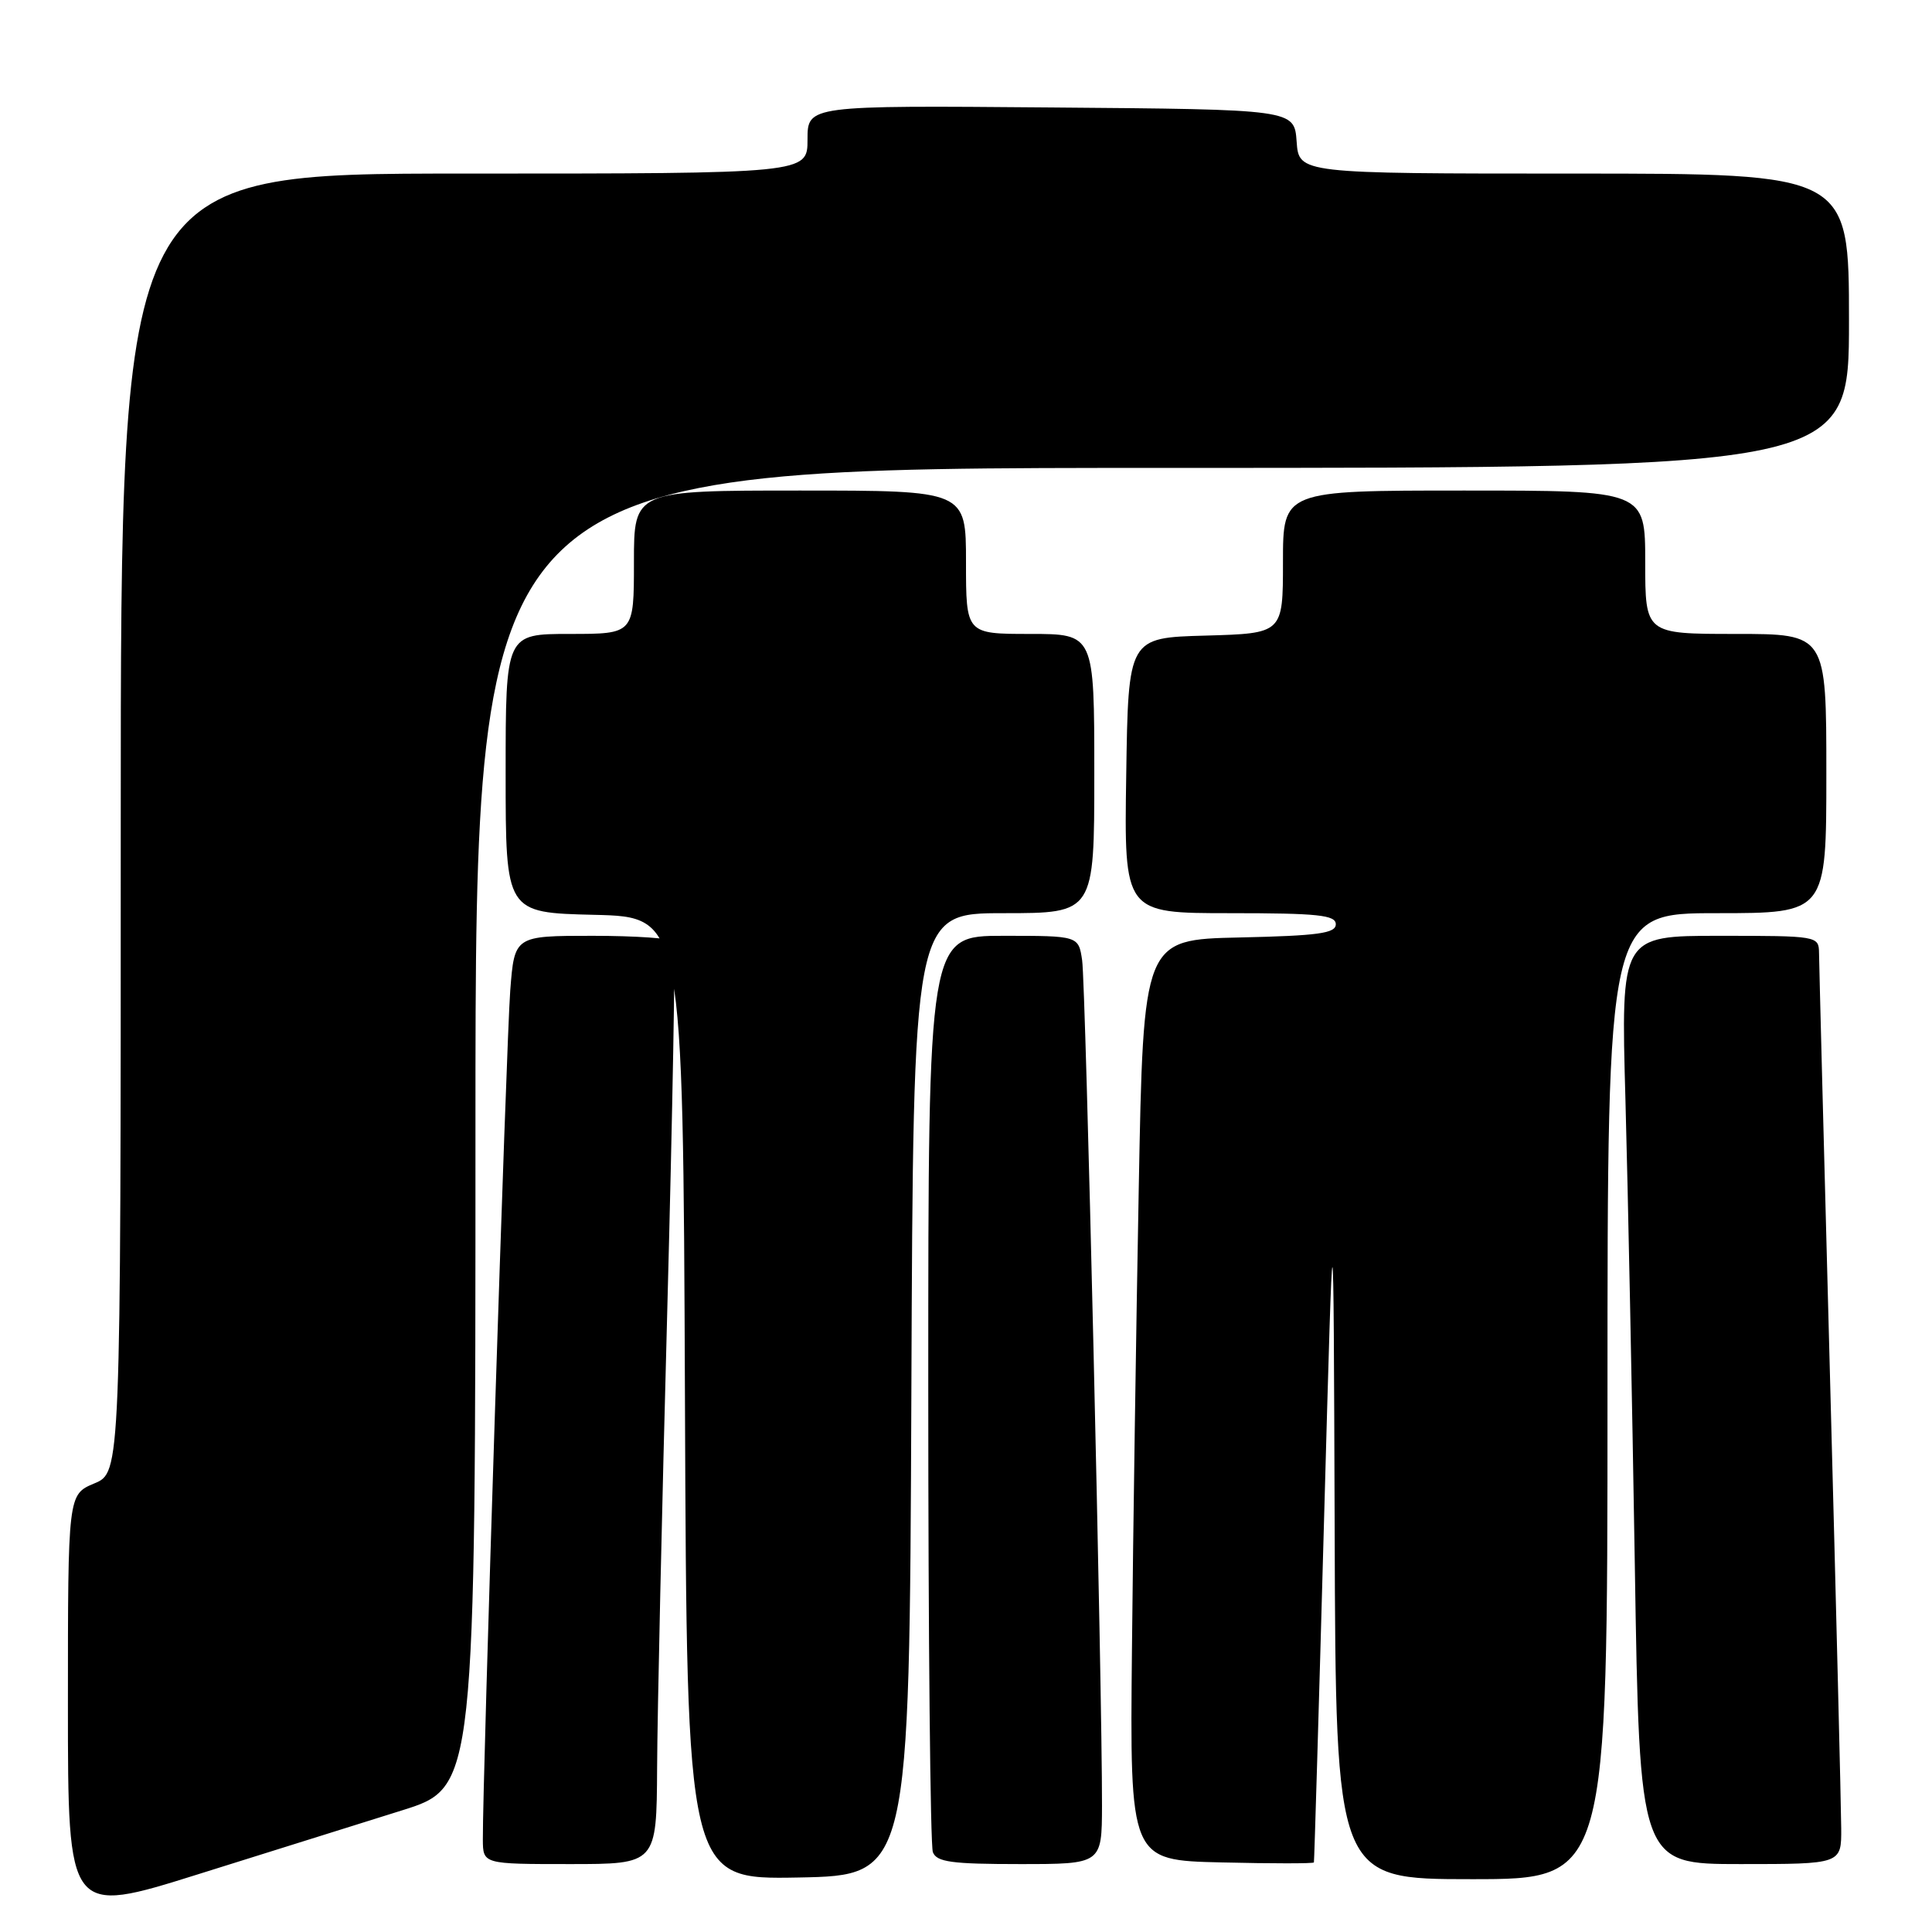 <?xml version="1.0" encoding="UTF-8" standalone="no"?>
<!DOCTYPE svg PUBLIC "-//W3C//DTD SVG 1.1//EN" "http://www.w3.org/Graphics/SVG/1.1/DTD/svg11.dtd" >
<svg xmlns="http://www.w3.org/2000/svg" xmlns:xlink="http://www.w3.org/1999/xlink" version="1.1" viewBox="0 0 256 256">
 <g >
 <path fill="currentColor"
d=" M 53.25 239.89 C 63.00 236.84 63.00 236.84 63.00 149.42 C 63.00 62.00 63.00 62.00 154.00 62.00 C 245.00 62.00 245.00 62.00 245.00 42.50 C 245.00 23.00 245.00 23.00 208.56 23.00 C 172.11 23.00 172.11 23.00 171.81 18.75 C 171.50 14.50 171.50 14.50 139.25 14.24 C 107.00 13.97 107.00 13.97 107.00 18.49 C 107.00 23.00 107.00 23.00 61.50 23.00 C 16.00 23.00 16.00 23.00 16.00 109.05 C 16.00 195.10 16.00 195.10 12.50 196.56 C 9.00 198.03 9.00 198.03 9.00 225.89 C 9.00 253.76 9.00 253.76 26.25 248.35 C 35.74 245.37 47.89 241.57 53.25 239.89 Z  M 120.76 184.75 C 121.01 121.00 121.01 121.00 133.01 121.00 C 145.00 121.00 145.00 121.00 145.00 102.50 C 145.00 84.00 145.00 84.00 136.50 84.00 C 128.00 84.00 128.00 84.00 128.00 74.50 C 128.00 65.00 128.00 65.00 106.00 65.00 C 84.00 65.00 84.00 65.00 84.00 74.50 C 84.00 84.00 84.00 84.00 75.50 84.00 C 67.00 84.00 67.00 84.00 67.00 102.47 C 67.00 120.94 67.00 120.94 78.75 121.22 C 90.50 121.50 90.50 121.50 90.76 185.28 C 91.01 249.05 91.01 249.05 105.76 248.78 C 120.50 248.50 120.50 248.50 120.76 184.75 Z  M 213.00 185.00 C 213.00 121.00 213.00 121.00 227.50 121.00 C 242.00 121.00 242.00 121.00 242.00 102.50 C 242.00 84.00 242.00 84.00 230.00 84.00 C 218.00 84.00 218.00 84.00 218.00 74.50 C 218.00 65.00 218.00 65.00 194.00 65.00 C 170.00 65.00 170.00 65.00 170.00 74.47 C 170.00 83.93 170.00 83.93 159.75 84.22 C 149.50 84.50 149.50 84.50 149.23 102.75 C 148.95 121.00 148.95 121.00 162.98 121.00 C 174.65 121.00 177.00 121.25 177.00 122.47 C 177.00 123.67 174.67 123.99 164.25 124.22 C 151.50 124.50 151.50 124.50 150.89 157.50 C 150.55 175.65 150.14 203.10 149.99 218.50 C 149.71 246.50 149.71 246.50 161.85 246.78 C 168.53 246.94 174.04 246.94 174.10 246.78 C 174.15 246.63 174.76 226.25 175.44 201.50 C 176.69 156.50 176.69 156.50 176.85 202.75 C 177.00 249.00 177.00 249.00 195.00 249.00 C 213.00 249.00 213.00 249.00 213.00 185.00 Z  M 87.07 234.25 C 87.10 227.24 87.71 199.90 88.42 173.50 C 89.12 147.10 89.52 125.16 89.29 124.75 C 89.07 124.34 84.22 124.00 78.53 124.00 C 68.17 124.00 68.17 124.00 67.61 131.25 C 67.10 137.82 63.93 236.01 63.98 243.75 C 64.00 247.00 64.00 247.00 75.50 247.00 C 87.00 247.00 87.00 247.00 87.07 234.25 Z  M 146.02 239.25 C 146.05 223.76 143.86 130.41 143.39 127.25 C 142.91 124.00 142.91 124.00 132.95 124.00 C 123.00 124.00 123.00 124.00 123.00 183.92 C 123.00 216.87 123.27 244.55 123.61 245.42 C 124.11 246.73 126.10 247.00 135.11 247.00 C 146.00 247.00 146.00 247.00 146.02 239.25 Z  M 243.97 242.25 C 243.96 239.64 243.30 212.98 242.50 183.00 C 241.70 153.02 241.04 127.49 241.03 126.25 C 241.00 124.03 240.81 124.00 227.88 124.00 C 214.77 124.00 214.77 124.00 215.38 145.75 C 215.71 157.71 216.27 185.39 216.62 207.25 C 217.25 247.00 217.25 247.00 230.62 247.00 C 244.00 247.00 244.00 247.00 243.97 242.25 Z "/>
</g>
</svg>